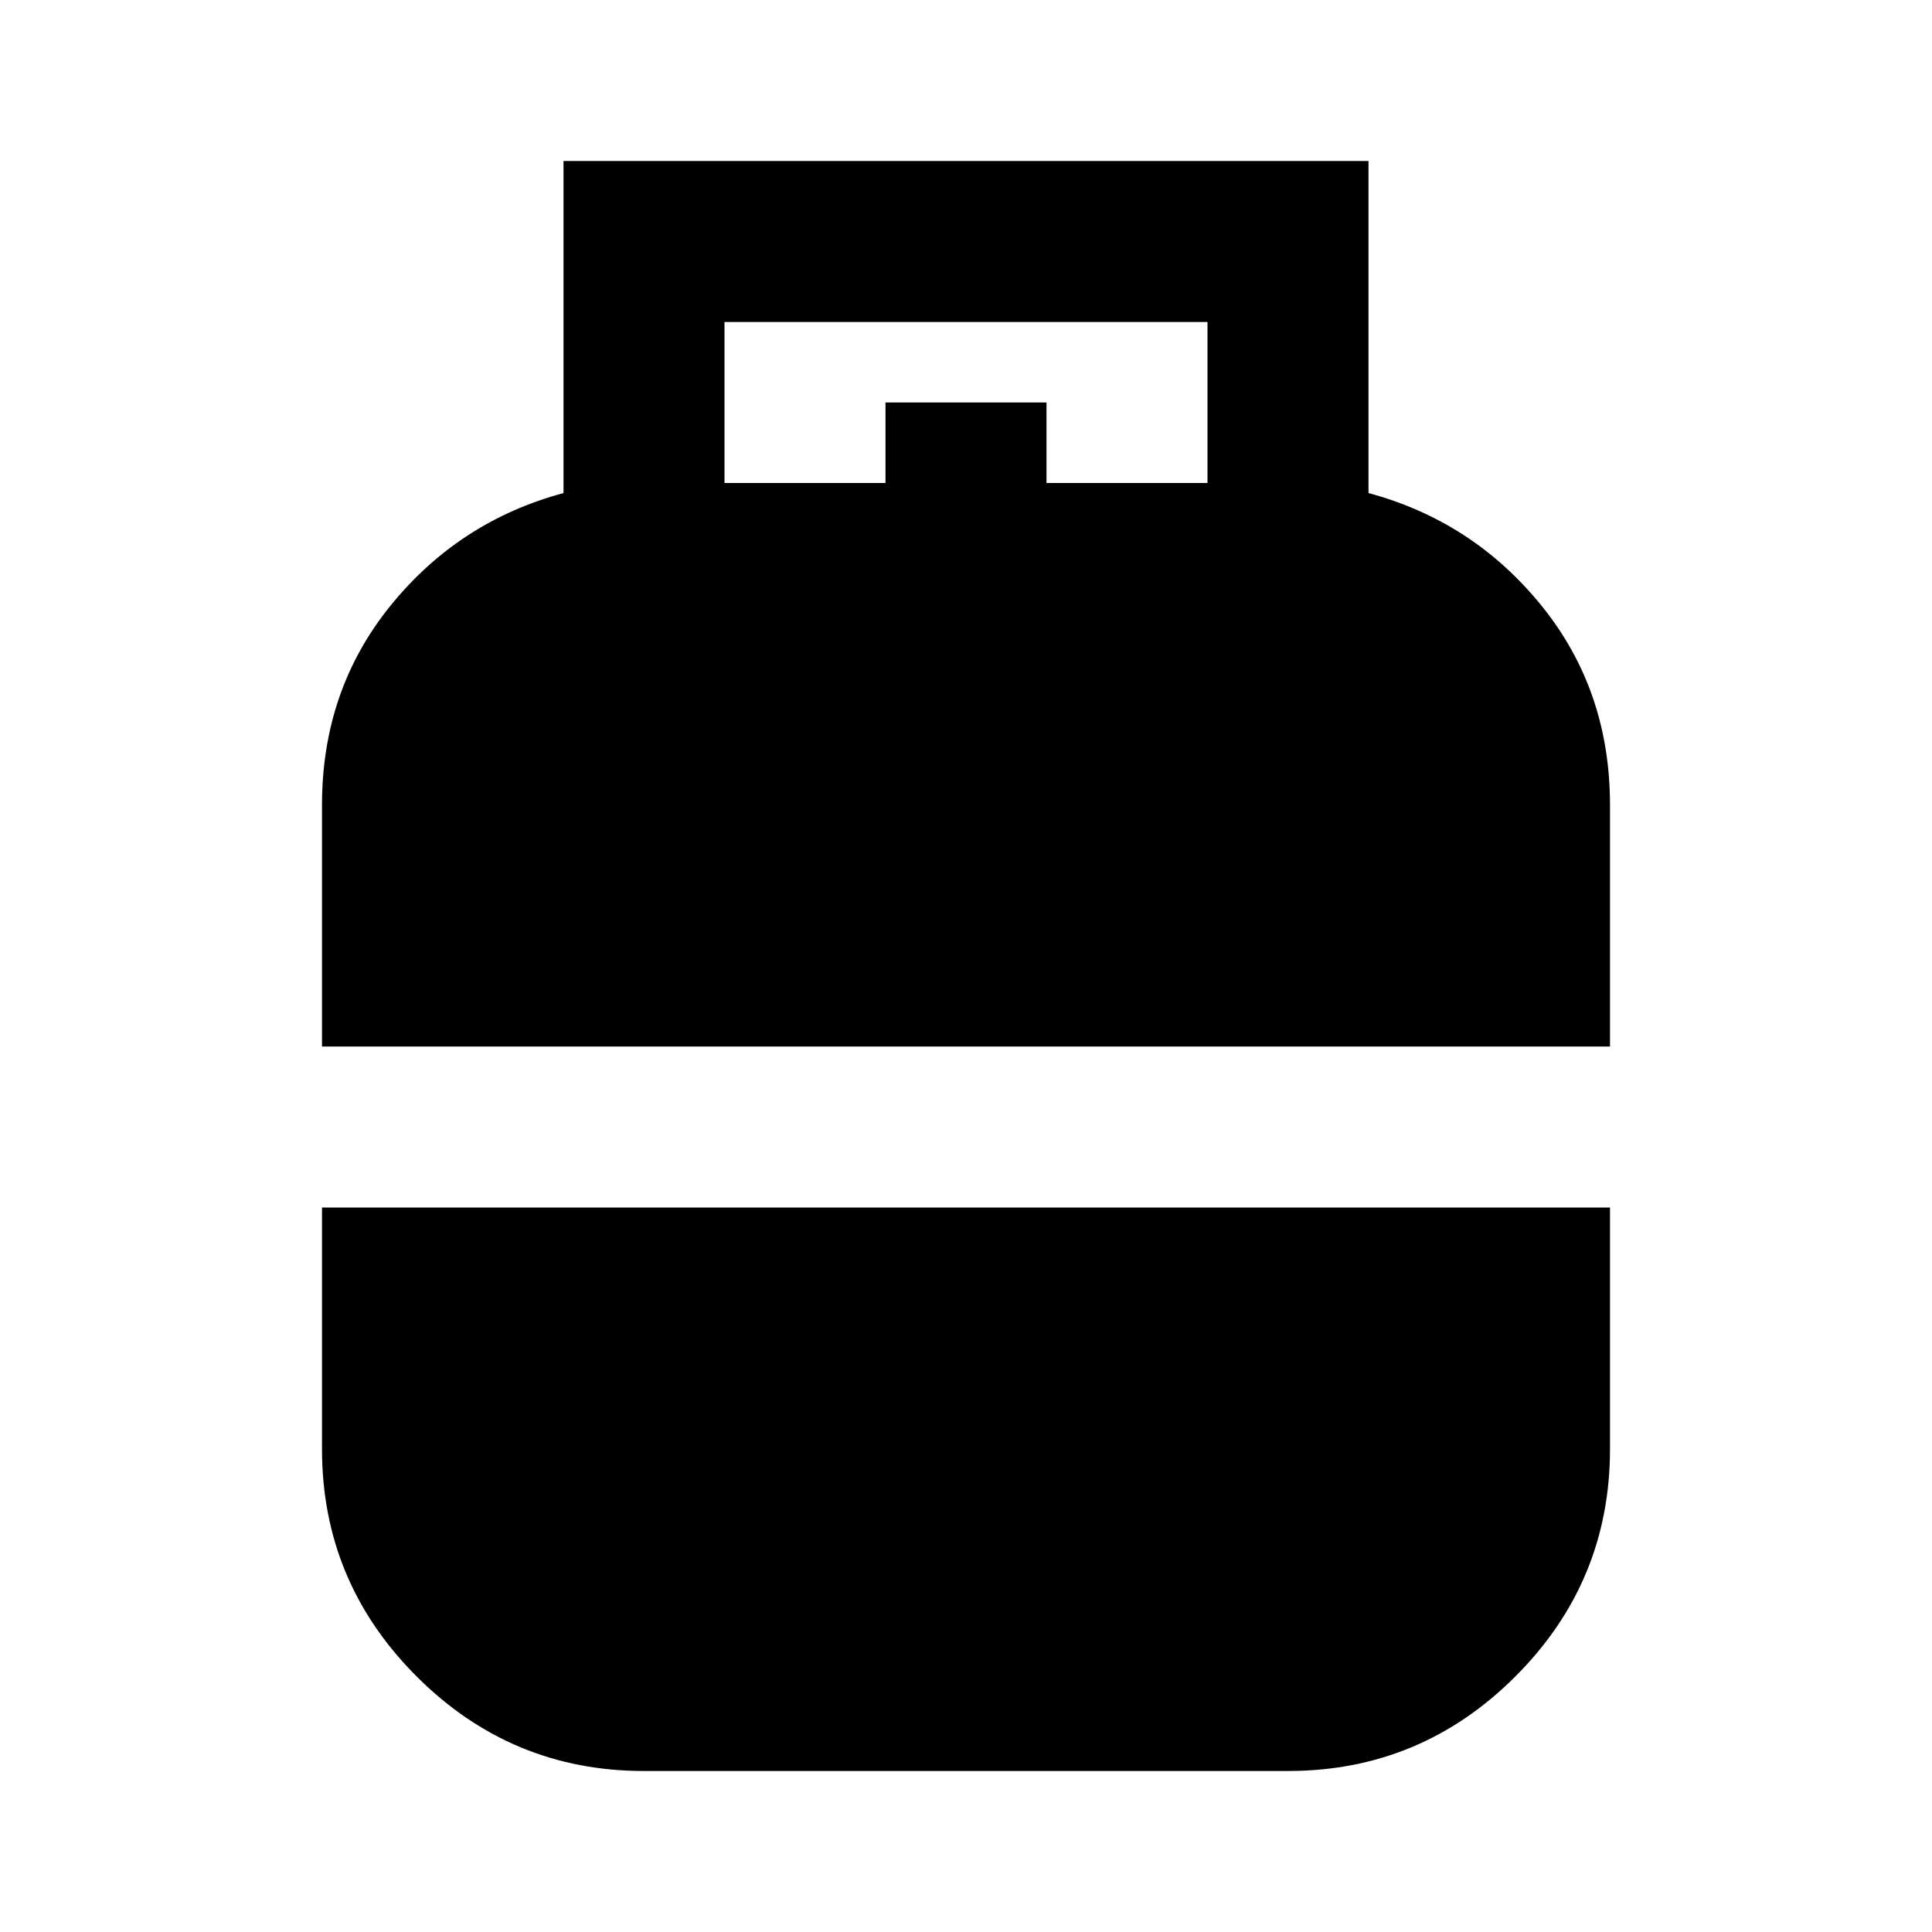 <svg xmlns="http://www.w3.org/2000/svg" viewBox="0 0 24 24" width="24" height="24"><path fill="currentColor" d="M4 13v-3q0-1.425.85-2.475T7 6.125V2h10v4.125q1.3.35 2.15 1.4T20 10v3zm4 9q-1.65 0-2.825-1.175T4 18v-3h16v3q0 1.65-1.175 2.825T16 22zM9 6h2V5h2v1h2V4H9z"/></svg>